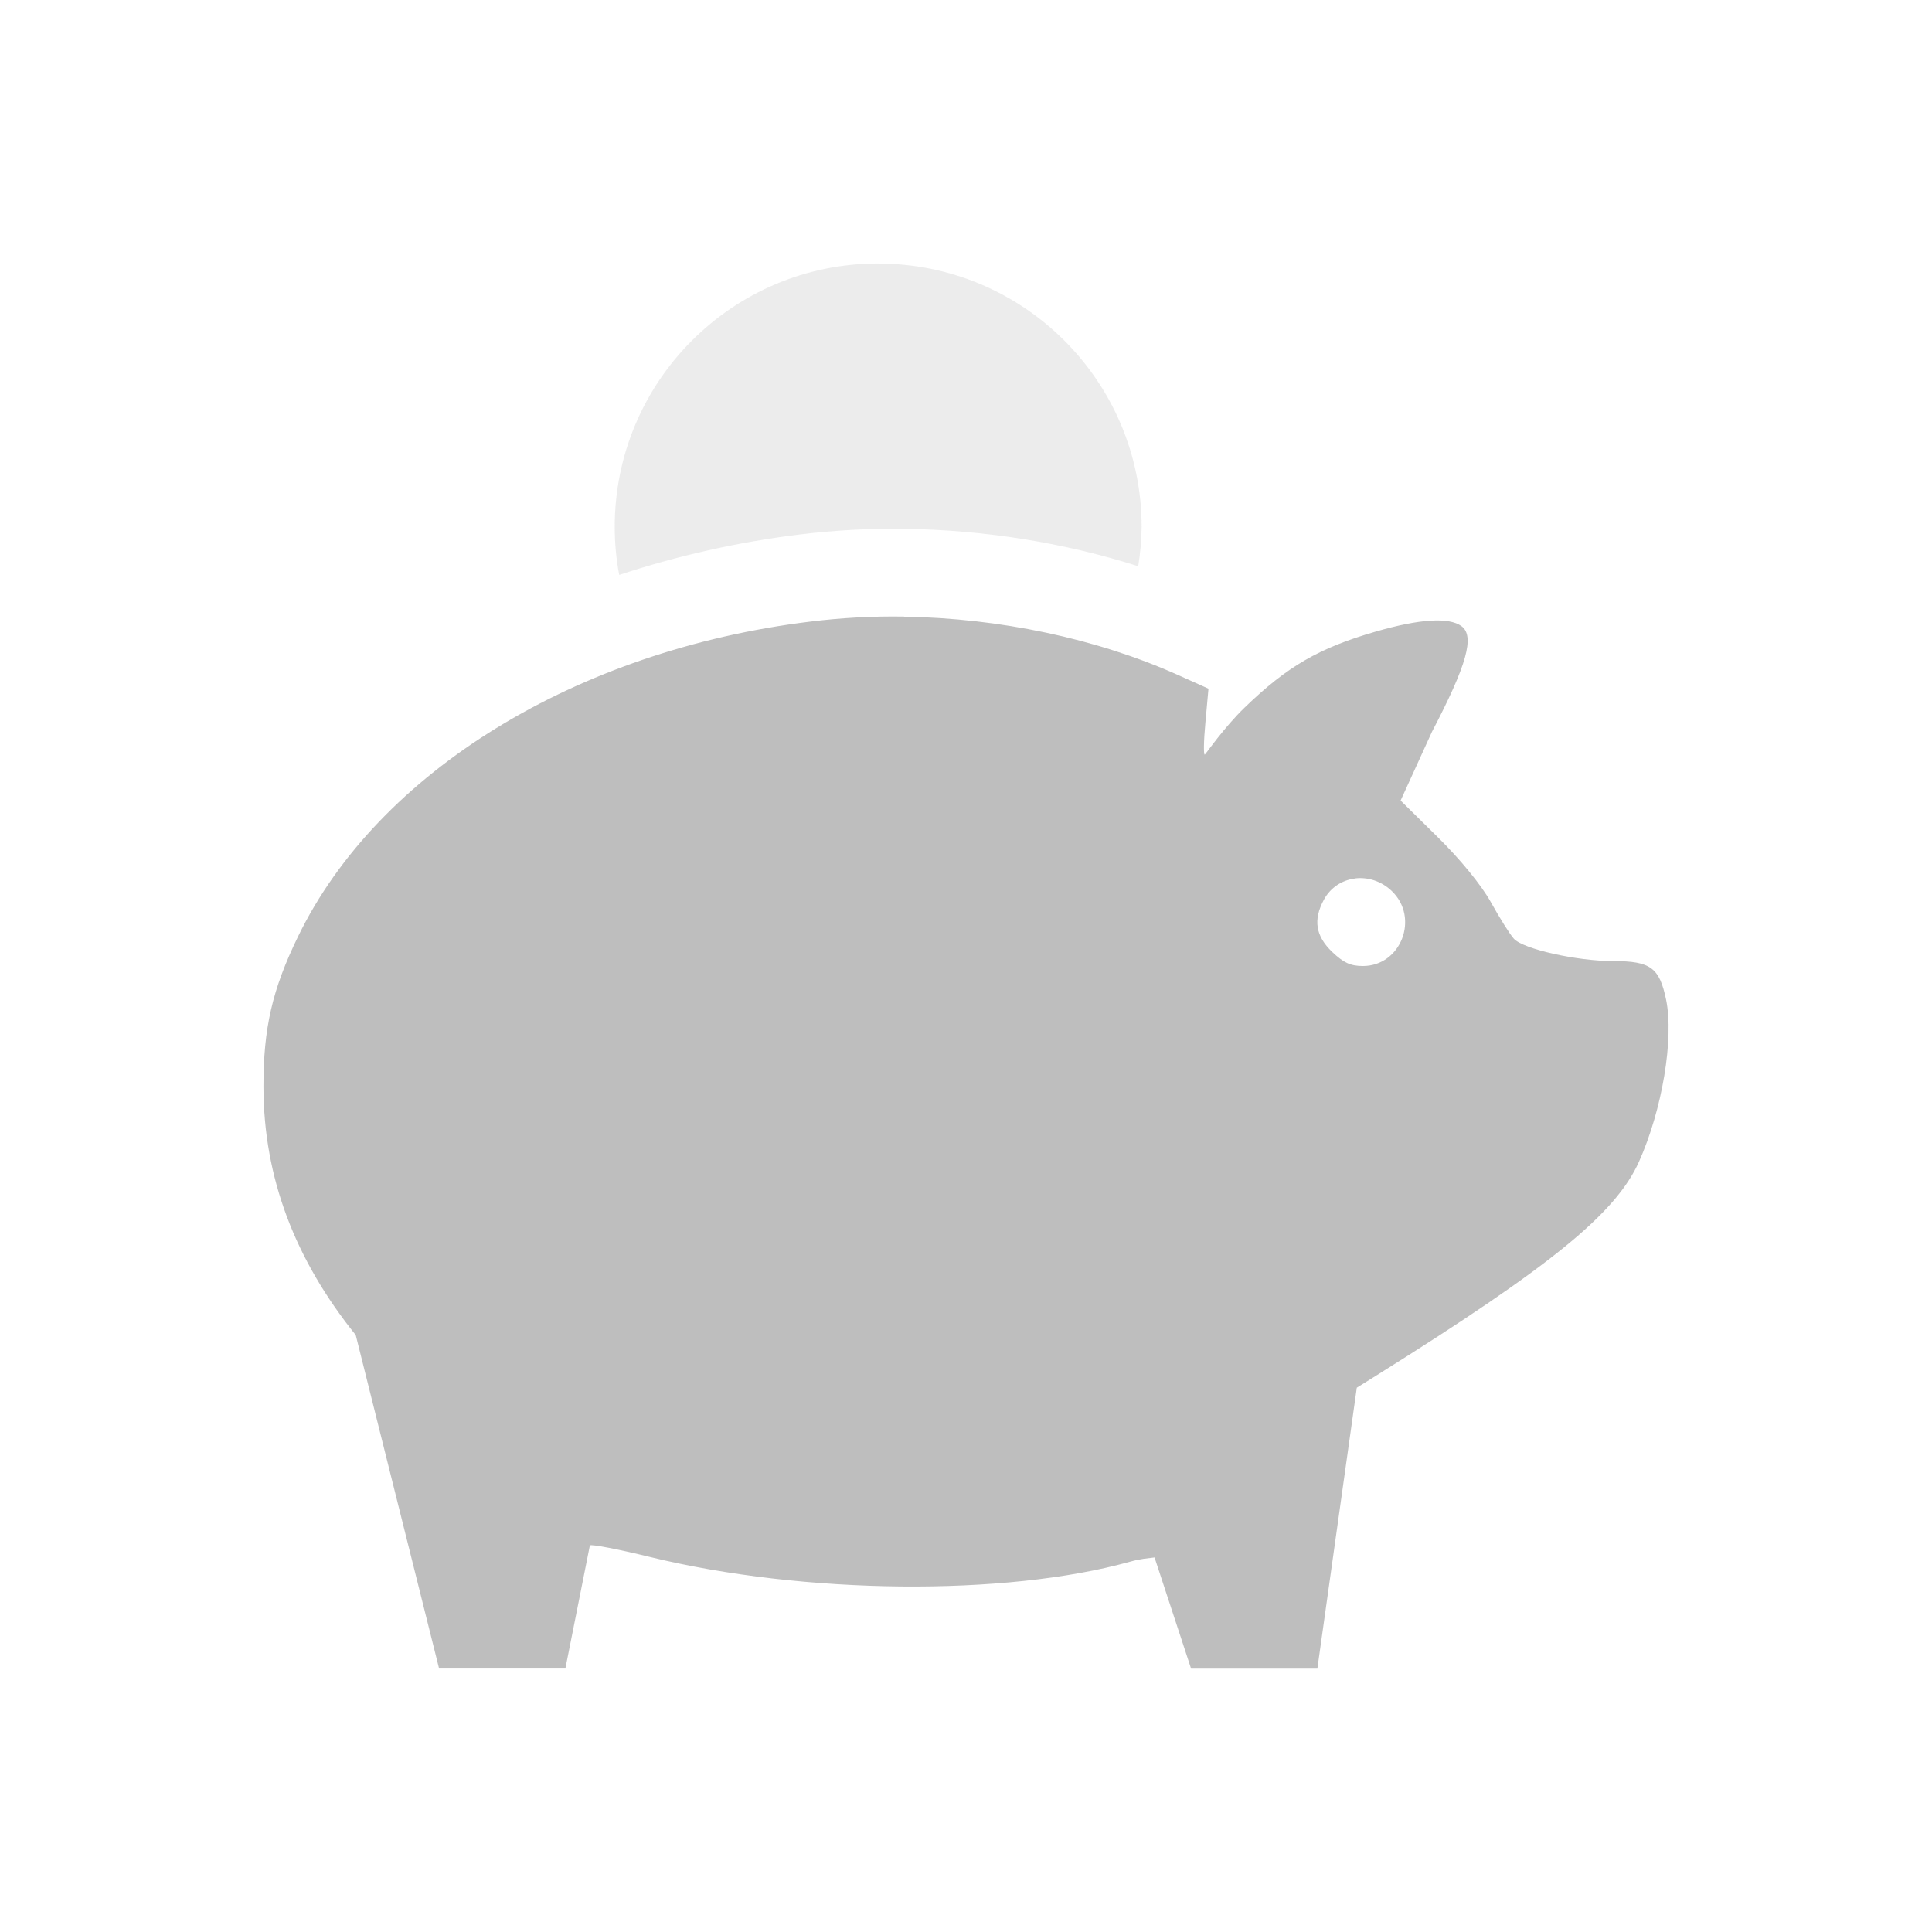 <svg height="22" width="22" xmlns="http://www.w3.org/2000/svg"><g fill="#bebebe"><path d="m10 3c-1.657 0-3 1.343-3 3 0.0.183.017.367.051.547.654-.216 1.343-.374 2.057-.461.395-.048.798-.071 1.205-.064.901.014 1.804.157 2.648.426.024-.148.037-.297.039-.447 0-1.657-1.343-3-3-3z" opacity=".3"/><path d="m10.297 7.021c-.361-.006-.719.014-1.068.057-2.665.325-4.923 1.711-5.834 3.584-.296.608-.396 1.047-.395 1.715.002 1.037.361 1.967 1.051 2.826l.949 3.797h1.438l.279-1.402c.016-.016.323.043.682.131 1.757.43 4.051.449 5.467.055.131-.037.196-.037.281-.049l.416 1.266h1.438l.449-3.199.223-.139c1.989-1.245 2.726-1.845 2.99-2.434.266-.593.4-1.403.309-1.846-.076-.364-.176-.439-.602-.439-.413 0-1.022-.136-1.131-.254-.046-.05-.163-.238-.262-.416-.108-.195-.349-.489-.604-.74l-.424-.418.357-.783c.397-.759.49-1.09.336-1.203-.143-.104-.475-.083-.977.062-.646.187-1.007.396-1.492.865-.233.225-.437.521-.453.535-.016.014-.014-.15.006-.363l.035-.387-.352-.158c-.928-.415-2.031-.645-3.113-.662zm5.131 2.982c.144-.018.3.028.42.143.318.304.106.854-.328.854-.141 0-.219-.036-.35-.16-.189-.181-.219-.365-.094-.596.076-.139.208-.222.352-.24z"/></g></svg>